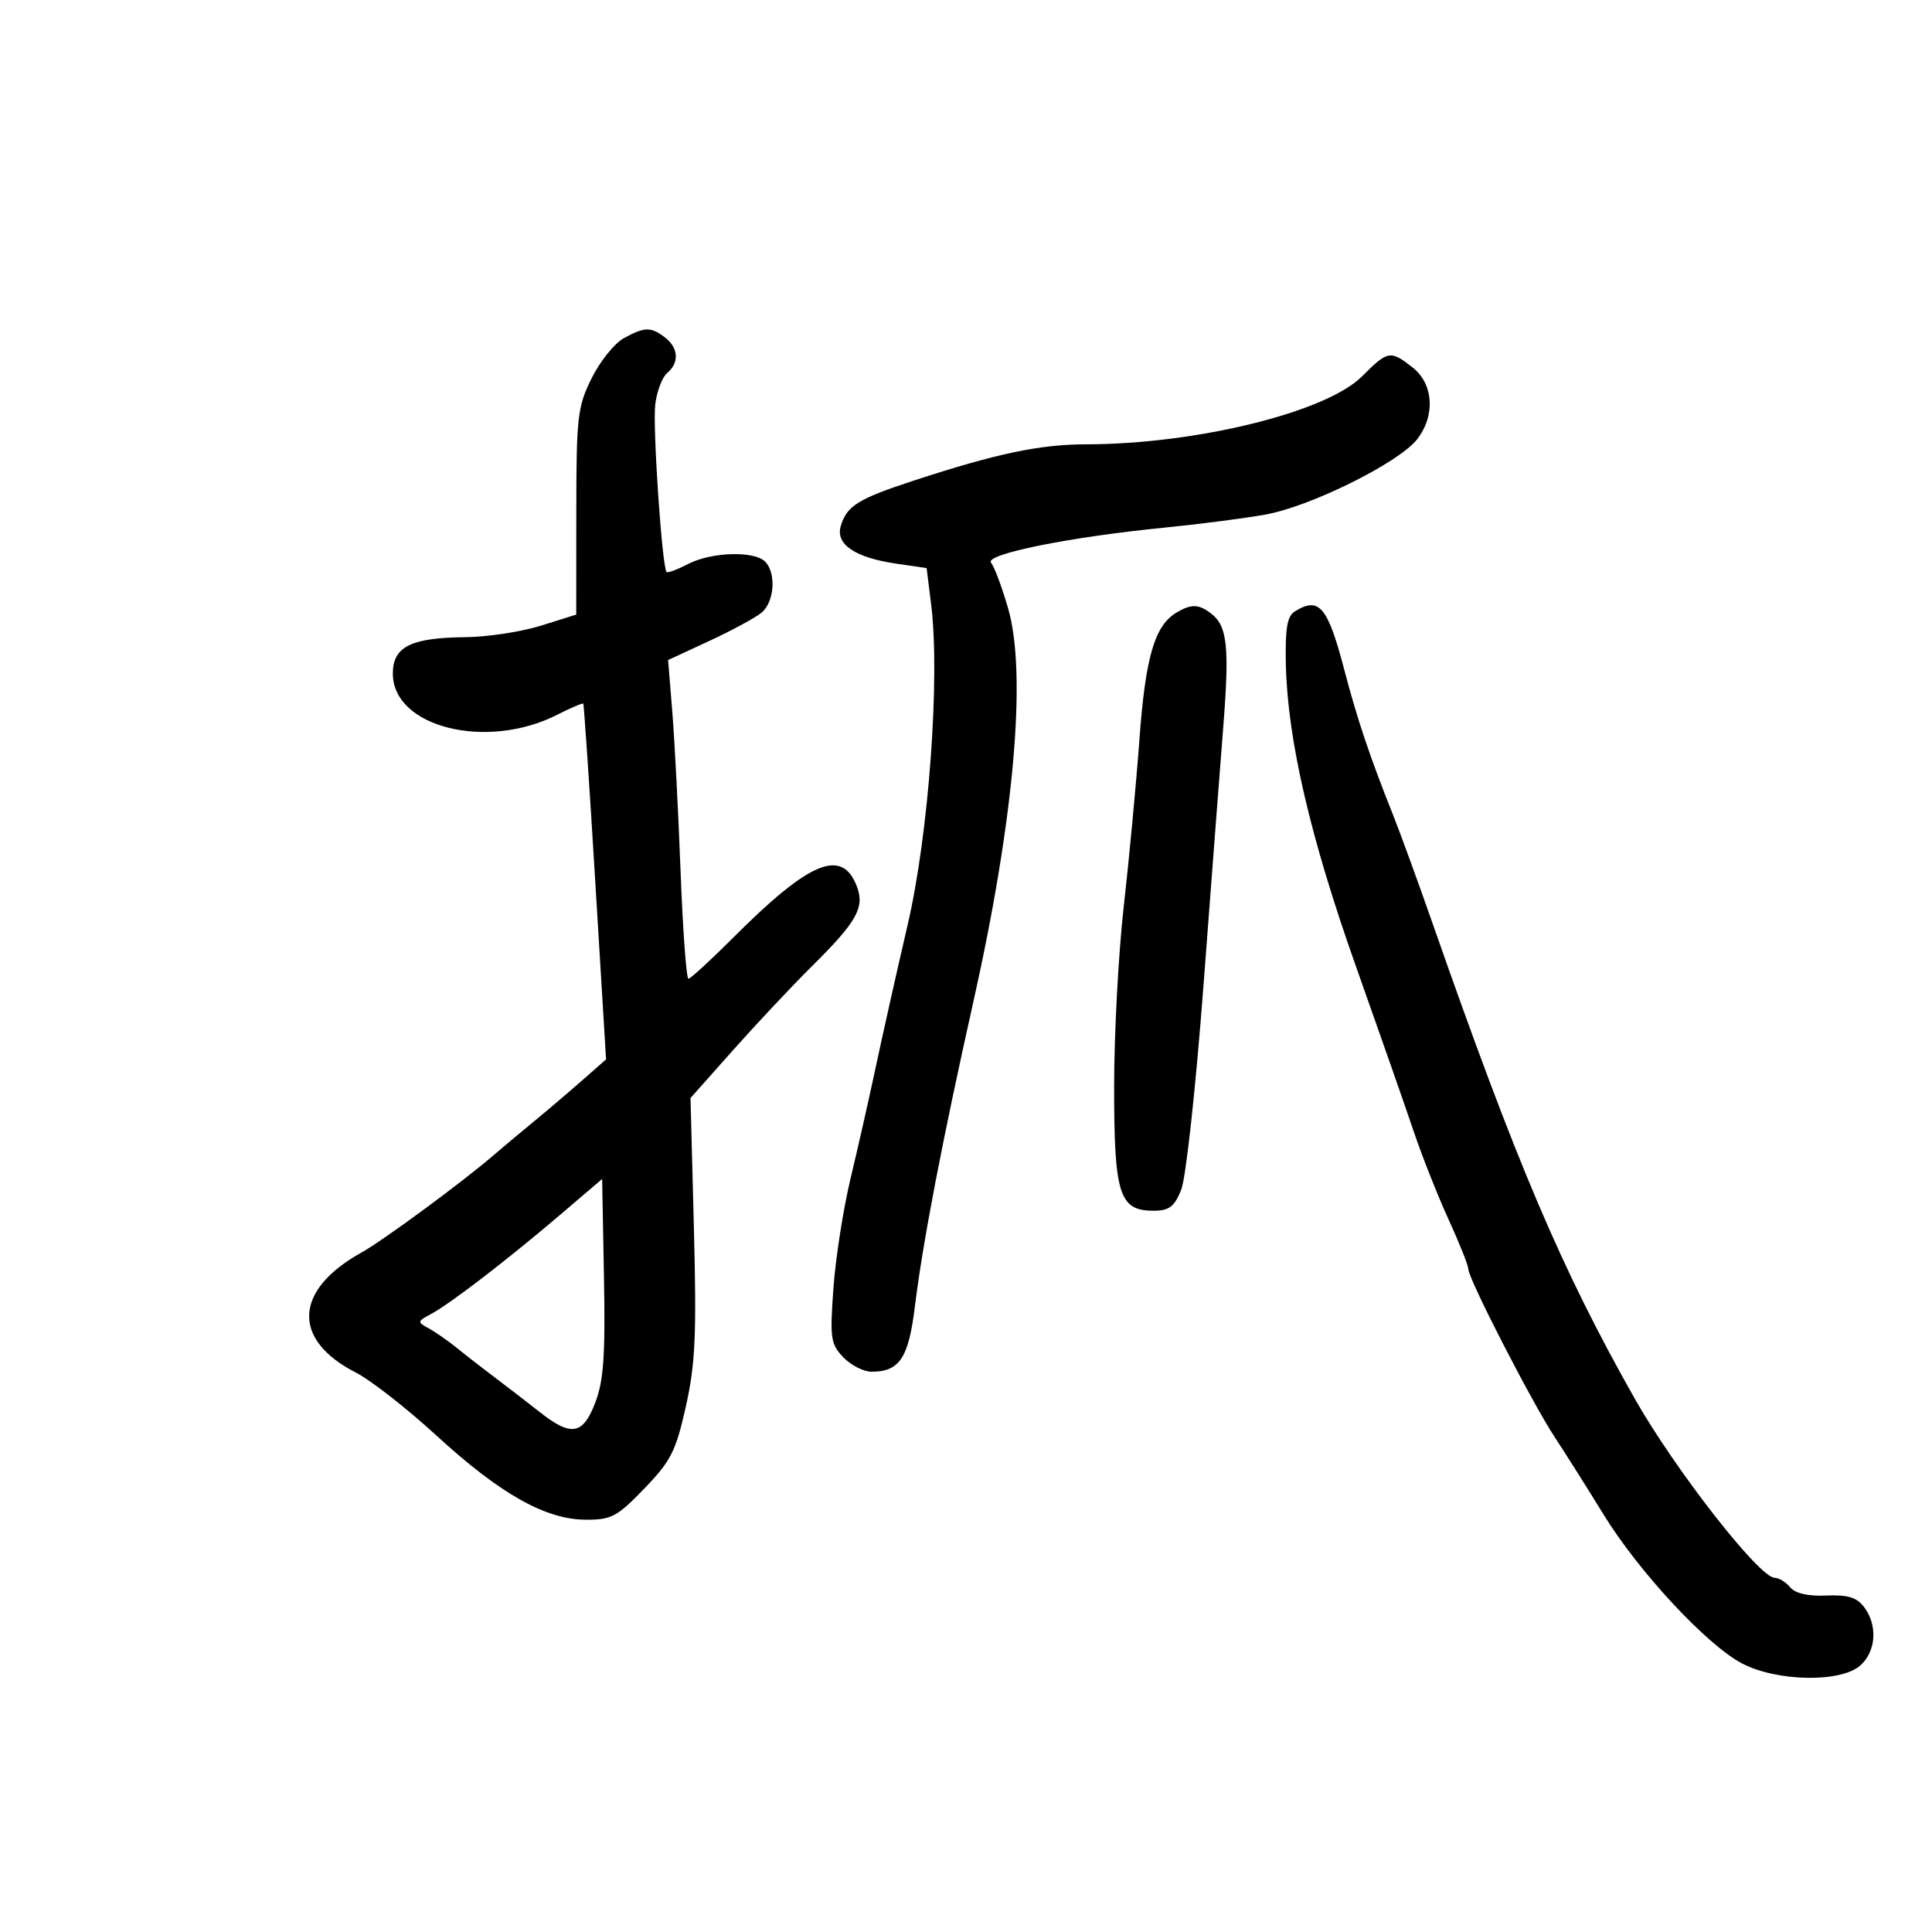 <svg xmlns="http://www.w3.org/2000/svg" width="300" height="300" viewBox="0 0 300 300" version="1.1">
	<path d="M 96.876 52.506 C 95.433 53.290, 93.183 56.085, 91.876 58.716 C 89.675 63.147, 89.499 64.678, 89.489 79.468 L 89.479 95.435 83.989 97.157 C 80.970 98.103, 75.709 98.905, 72.297 98.939 C 63.794 99.023, 61 100.420, 61 104.588 C 61 112.931, 75.571 116.572, 86.552 110.973 C 88.649 109.905, 90.456 109.136, 90.568 109.265 C 90.681 109.394, 91.523 121.875, 92.440 137 L 94.108 164.500 90.304 167.843 C 88.212 169.682, 84.772 172.607, 82.660 174.343 C 80.548 176.079, 77.848 178.340, 76.660 179.367 C 71.880 183.498, 59.496 192.621, 56.117 194.500 C 45.617 200.340, 45.273 208.038, 55.282 213.144 C 57.564 214.308, 63.168 218.690, 67.735 222.880 C 77.628 231.960, 84.692 235.948, 90.934 235.978 C 94.940 235.998, 95.819 235.531, 100.052 231.140 C 104.187 226.850, 104.944 225.353, 106.500 218.390 C 107.980 211.764, 108.179 207.295, 107.743 190.500 L 107.223 170.500 113.862 163.032 C 117.513 158.924, 123.012 153.074, 126.082 150.032 C 133.054 143.122, 134.298 140.914, 133.057 137.651 C 130.771 131.637, 125.759 133.689, 114 145.452 C 110.425 149.029, 107.233 151.965, 106.906 151.977 C 106.579 151.990, 106.026 144.463, 105.677 135.250 C 105.328 126.037, 104.750 114.898, 104.392 110.496 L 103.741 102.491 110.121 99.536 C 113.629 97.910, 117.287 95.930, 118.250 95.135 C 120.258 93.477, 120.570 88.970, 118.800 87.200 C 117.103 85.503, 110.459 85.711, 106.857 87.574 C 105.184 88.439, 103.676 89.002, 103.507 88.824 C 102.800 88.079, 101.321 66.198, 101.747 62.785 C 102.002 60.742, 102.838 58.549, 103.605 57.913 C 105.508 56.334, 105.357 53.992, 103.250 52.392 C 101.046 50.719, 100.135 50.735, 96.876 52.506 M 211.477 58.457 C 205.920 64.013, 185.734 68.979, 168.644 68.994 C 161.473 69, 154.671 70.434, 141.832 74.645 C 133.205 77.474, 131.484 78.550, 130.551 81.694 C 129.712 84.523, 132.780 86.594, 139.191 87.527 L 143.882 88.209 144.587 93.852 C 145.997 105.135, 144.220 129.476, 140.963 143.500 C 139.302 150.650, 137.082 160.550, 136.029 165.500 C 134.976 170.450, 133.197 178.318, 132.076 182.984 C 130.954 187.650, 129.758 195.300, 129.417 199.984 C 128.850 207.783, 128.978 208.689, 130.938 210.750 C 132.115 211.987, 134.099 213, 135.348 213 C 139.661 213, 141.078 210.878, 142.050 202.965 C 143.284 192.925, 146.299 177.204, 151.155 155.500 C 157.485 127.206, 159.478 104.610, 156.537 94.459 C 155.588 91.182, 154.397 87.996, 153.891 87.380 C 152.806 86.060, 166.113 83.375, 181 81.910 C 186.225 81.395, 193.200 80.492, 196.500 79.902 C 203.491 78.651, 217.169 71.871, 220.026 68.240 C 222.905 64.579, 222.612 59.627, 219.365 57.073 C 215.896 54.344, 215.525 54.409, 211.477 58.457 M 182.750 95.080 C 179.305 97.086, 177.873 101.949, 176.928 114.840 C 176.417 121.803, 175.325 133.441, 174.500 140.702 C 173.675 147.963, 173 160.576, 173 168.730 C 173 185.496, 173.794 188, 179.108 188 C 181.550 188, 182.344 187.401, 183.414 184.750 C 184.150 182.927, 185.671 168.983, 186.879 153 C 188.063 137.325, 189.445 119.259, 189.949 112.853 C 190.927 100.434, 190.585 97.220, 188.076 95.282 C 186.154 93.796, 185.028 93.754, 182.750 95.080 M 201 94.985 C 199.863 95.708, 199.541 97.704, 199.668 103.231 C 199.936 114.873, 203.476 130.114, 210.531 150 C 214.141 160.175, 218.170 171.689, 219.484 175.586 C 220.798 179.484, 223.251 185.682, 224.936 189.361 C 226.621 193.040, 228 196.503, 228 197.057 C 228 198.561, 237.893 217.806, 241.425 223.172 C 243.116 225.742, 246.525 231.142, 249 235.172 C 254.450 244.047, 265.038 255.434, 270.500 258.297 C 275.932 261.143, 285.894 261.305, 288.892 258.595 C 291.336 256.386, 291.584 252.356, 289.450 249.533 C 288.318 248.037, 286.914 247.612, 283.582 247.757 C 280.748 247.881, 278.770 247.428, 277.978 246.474 C 277.306 245.663, 276.221 245, 275.568 245 C 273.189 245, 260.050 228.158, 253.782 217.075 C 242.476 197.080, 235.451 180.561, 222.492 143.500 C 220.184 136.900, 217.397 129.250, 216.298 126.500 C 212.737 117.590, 210.740 111.648, 208.739 104 C 206.156 94.130, 204.809 92.562, 201 94.985 M 87 188.616 C 78.807 195.605, 69.918 202.438, 66.959 204.022 C 64.770 205.193, 64.756 205.283, 66.590 206.281 C 67.641 206.852, 69.657 208.260, 71.072 209.410 C 72.486 210.559, 75.143 212.625, 76.976 214 C 78.809 215.375, 81.876 217.738, 83.792 219.250 C 88.713 223.135, 90.522 222.822, 92.451 217.750 C 93.737 214.368, 94.009 210.393, 93.783 198.286 L 93.500 183.072 87 188.616" stroke="none" fill="black" fill-rule="evenodd"/>
</svg>